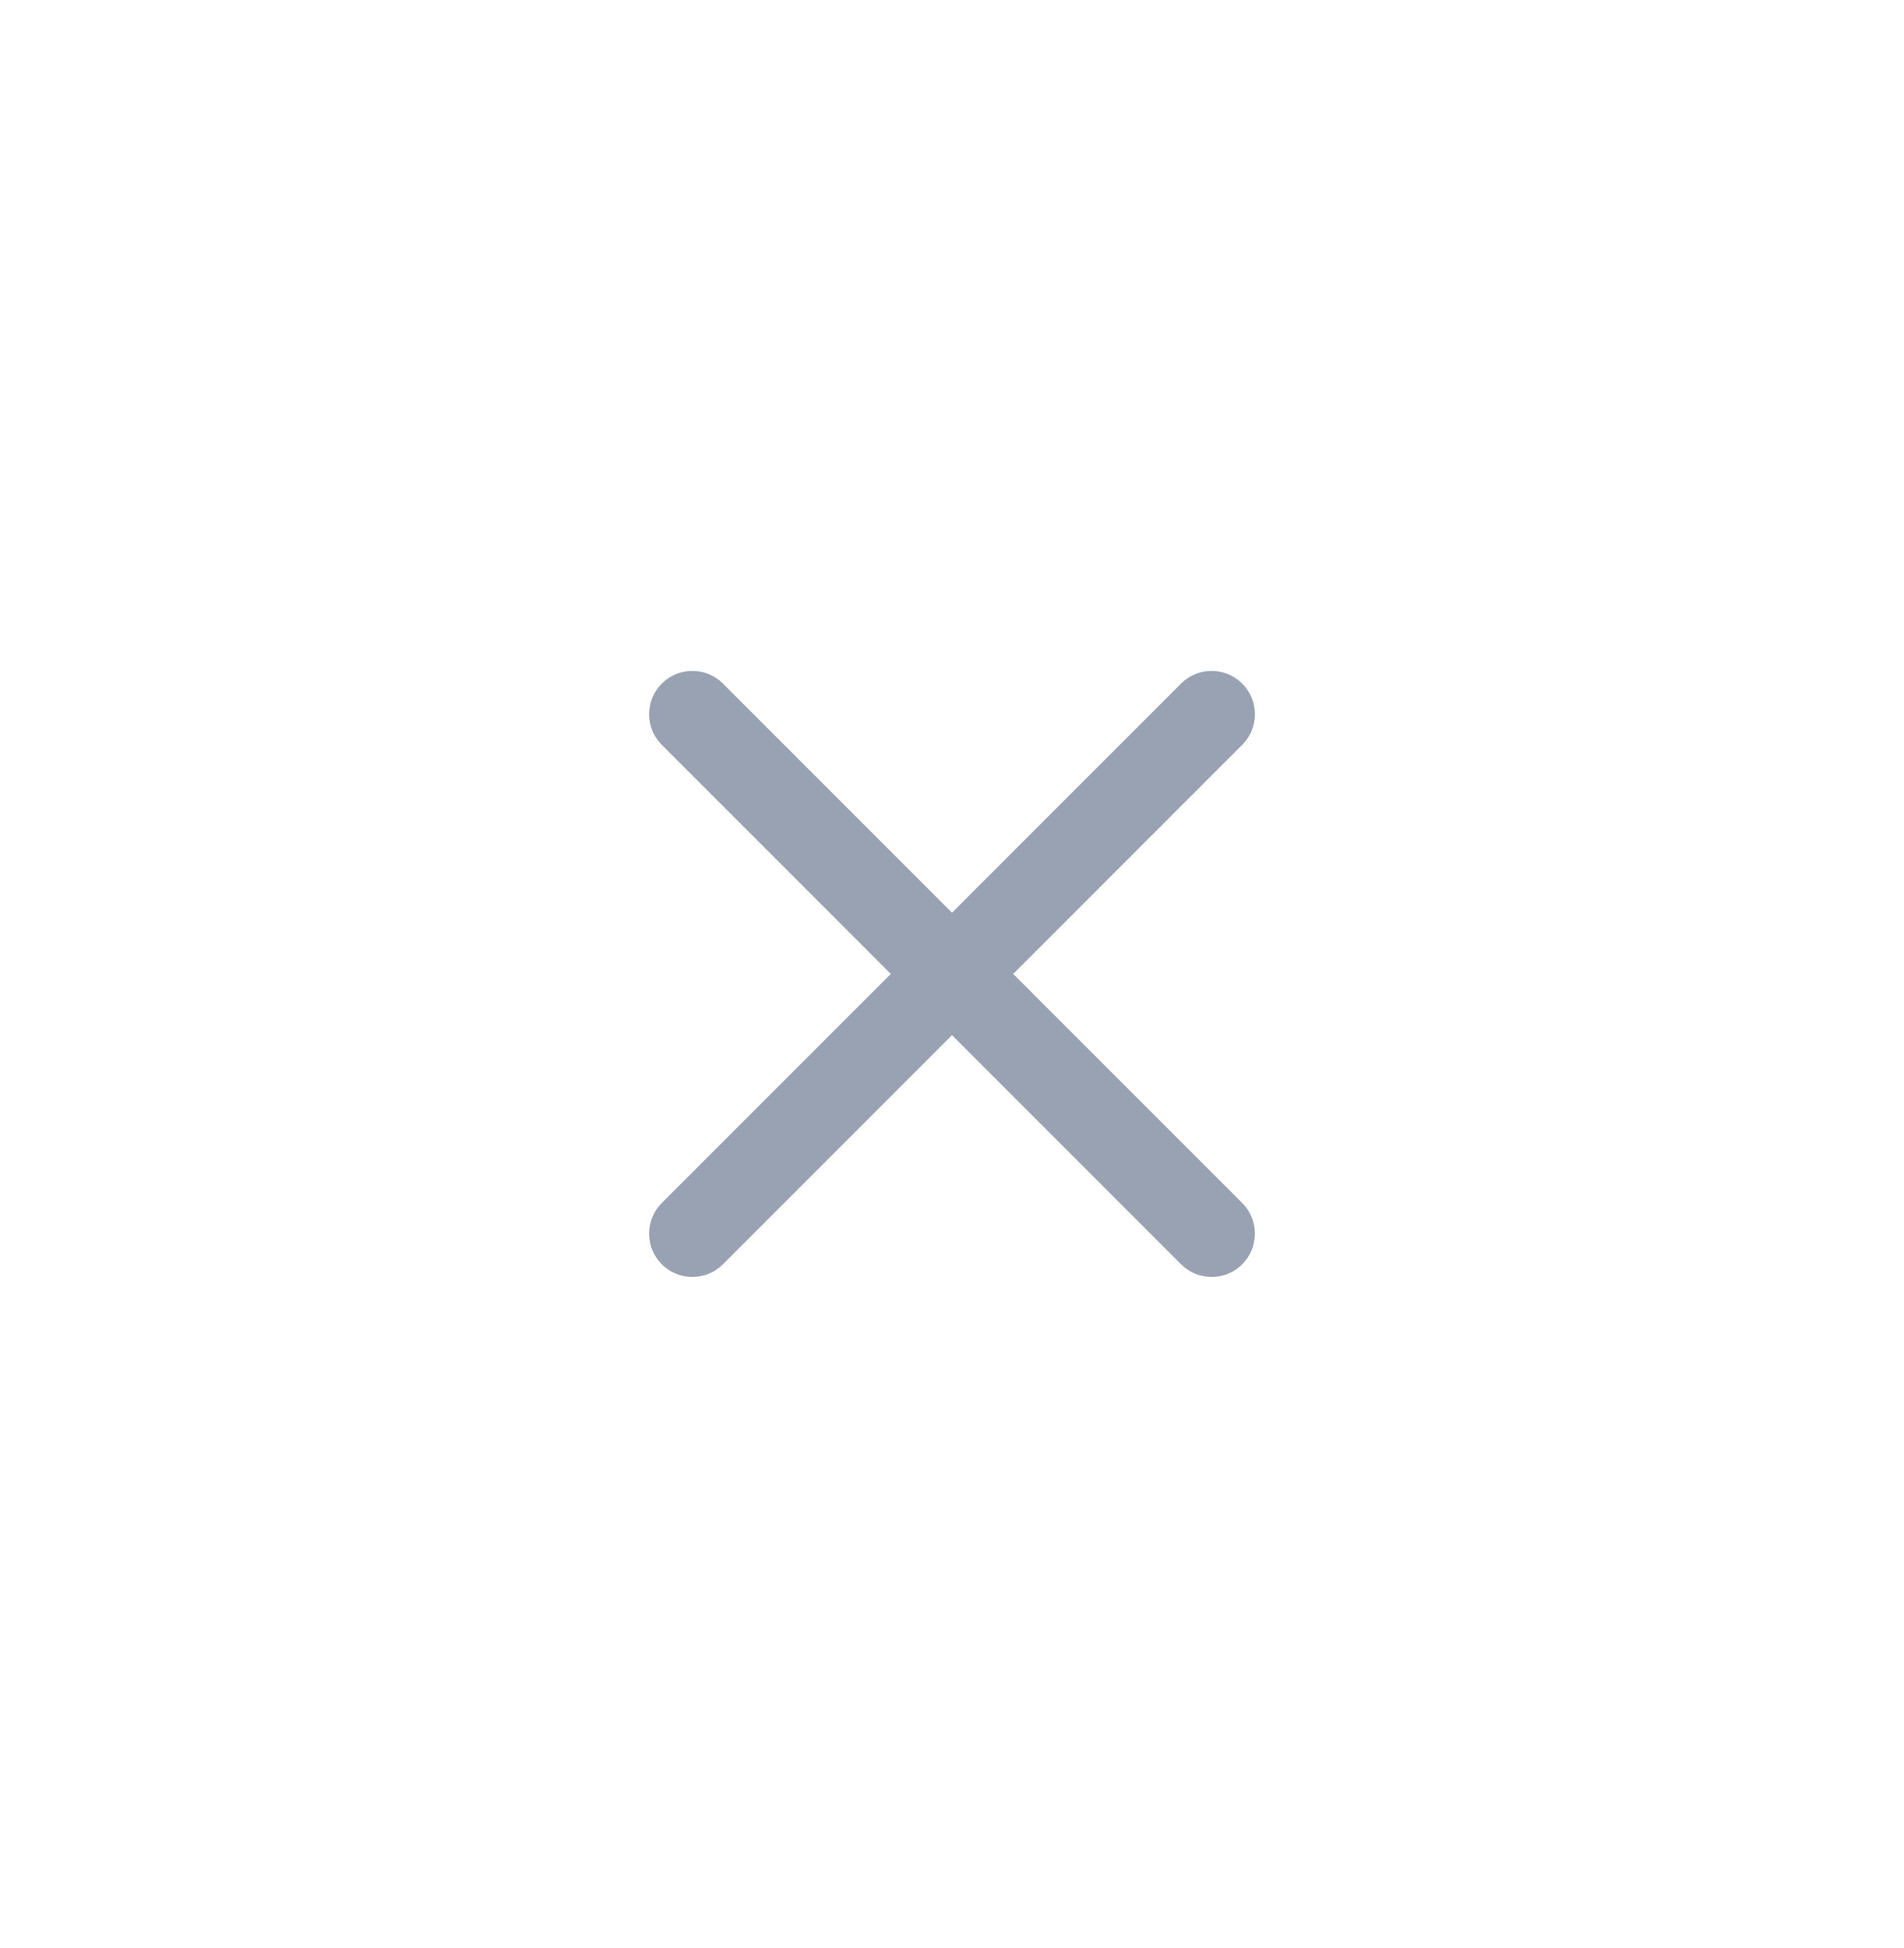 <svg width="44" height="45" viewBox="0 0 44 45" fill="none" xmlns="http://www.w3.org/2000/svg">
<path d="M28 16.5L16 28.5M16 16.5L28 28.5" stroke="#98A2B3" stroke-width="2" stroke-linecap="round" stroke-linejoin="round"/>
</svg>
